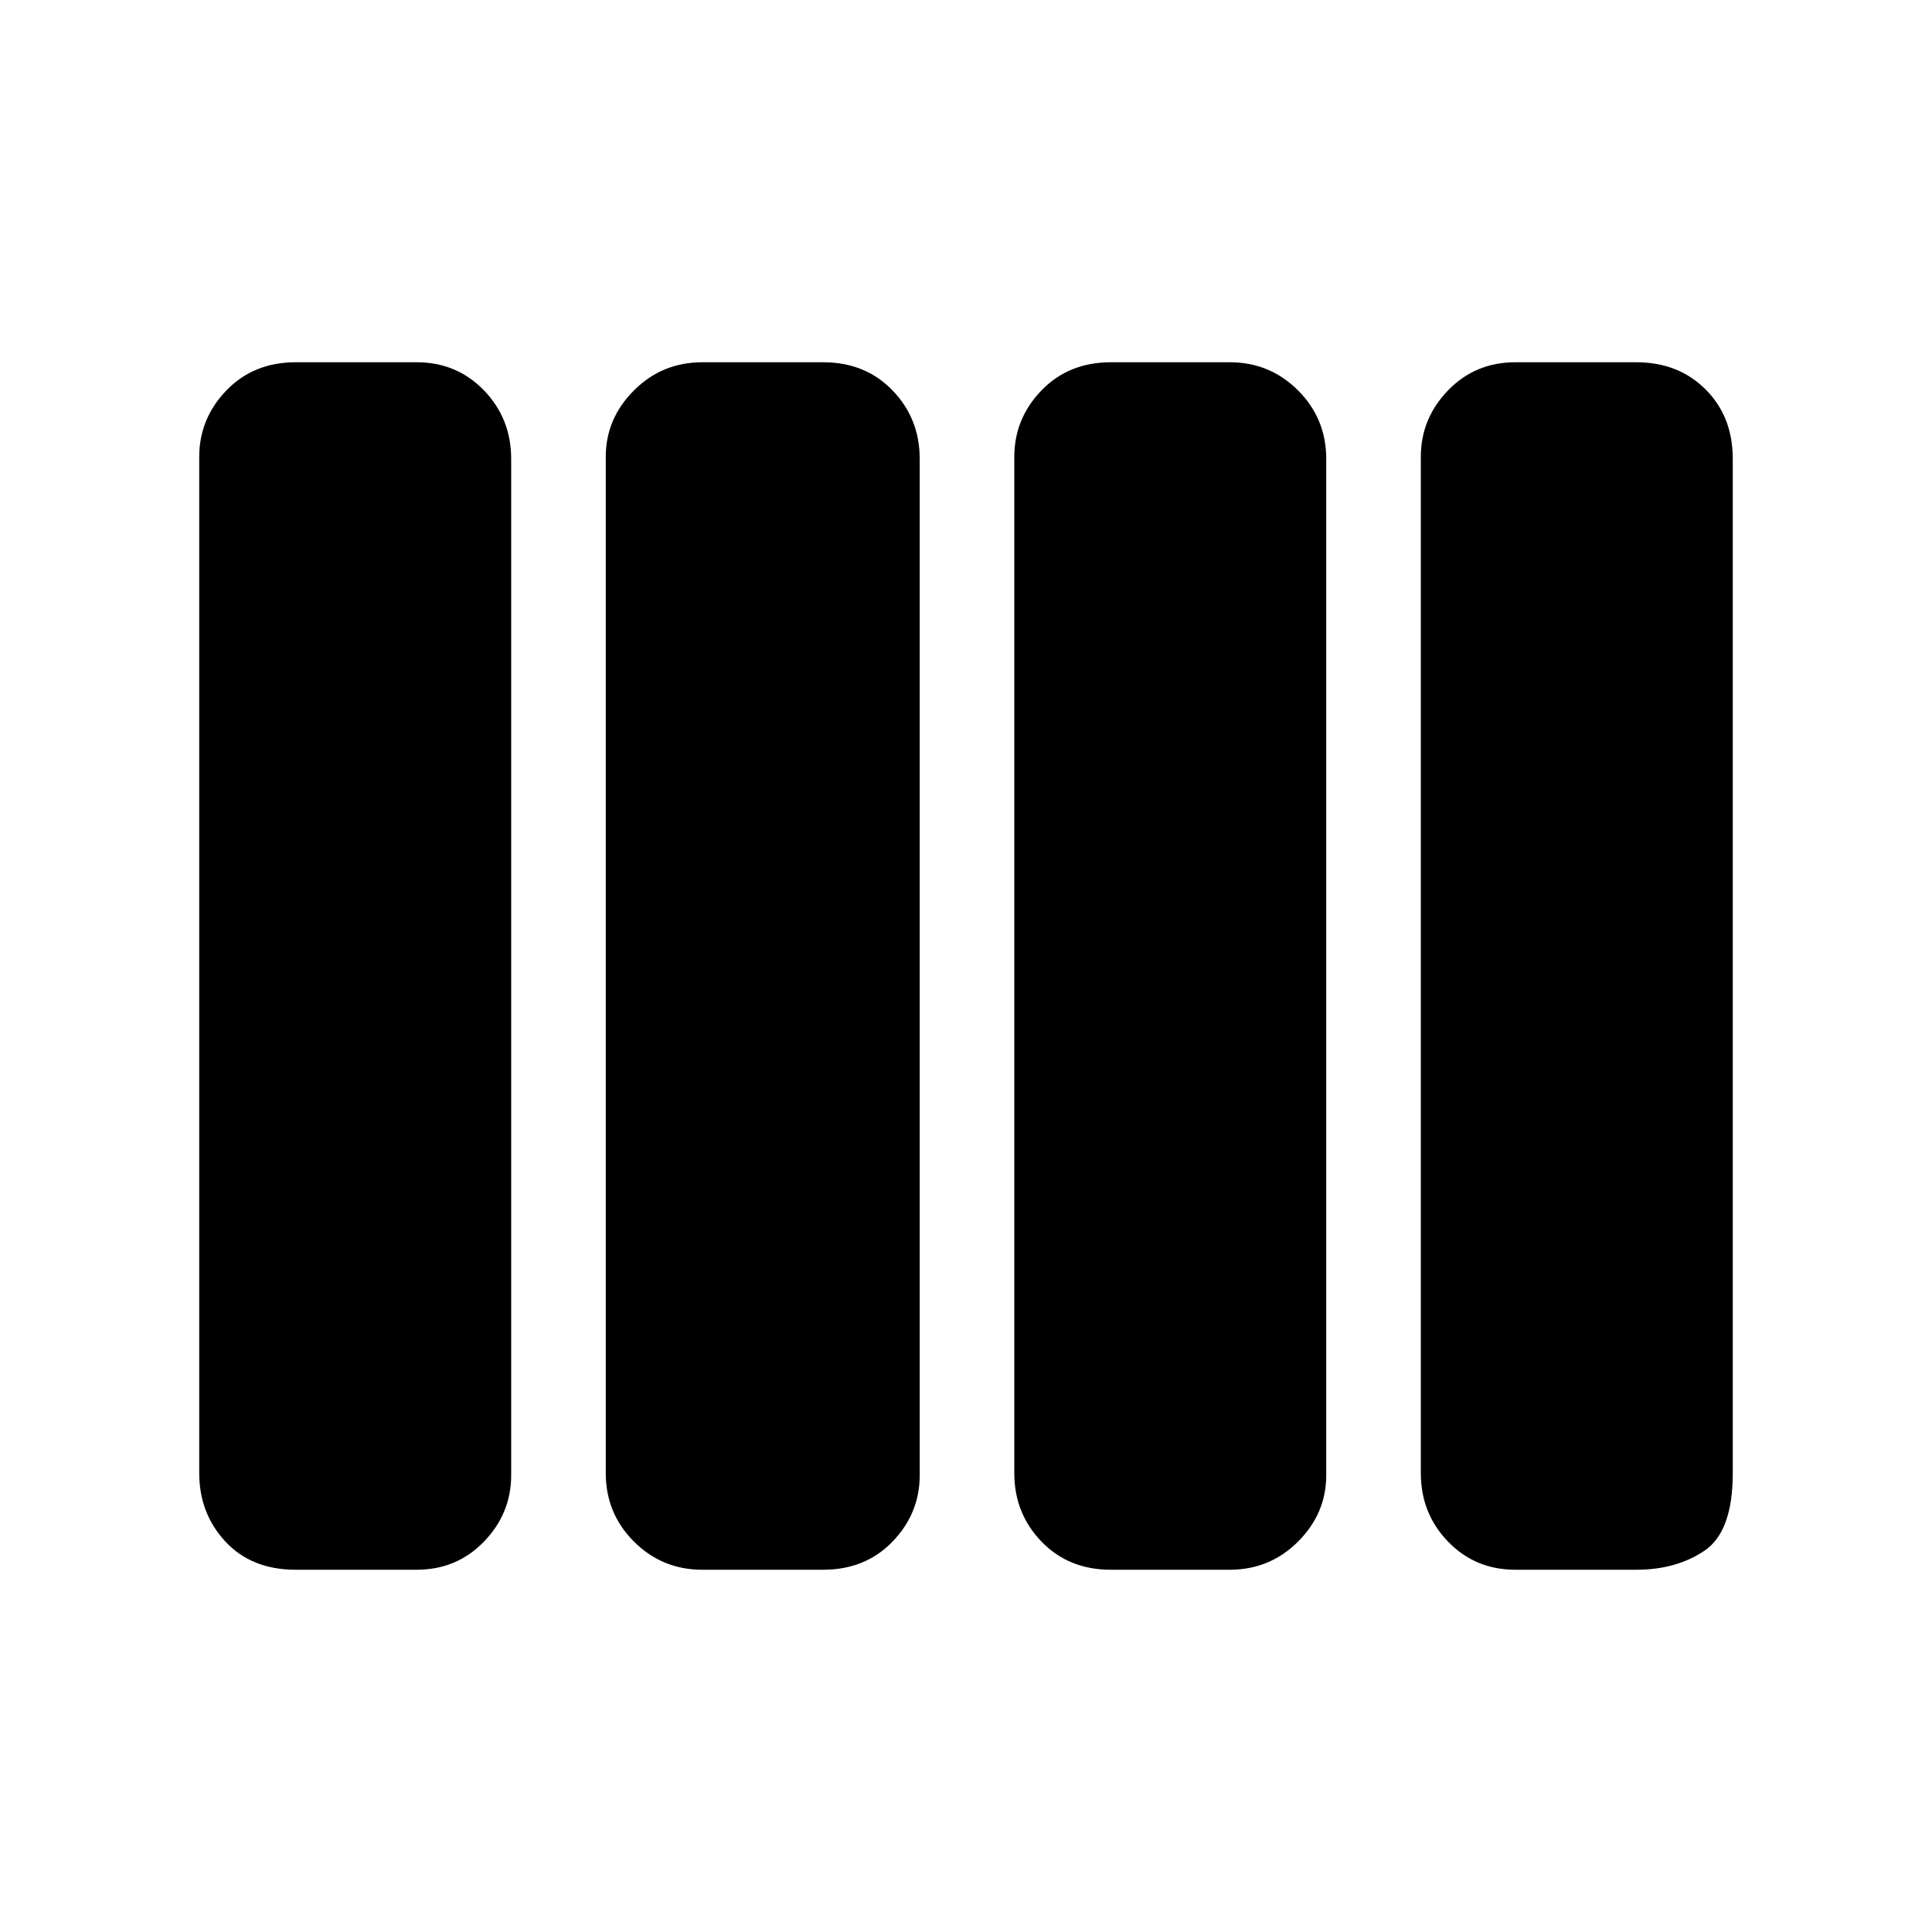 <svg xmlns="http://www.w3.org/2000/svg" height="48" width="48"><path d="M27.6 39q-1.05 0-1.725-.7t-.675-1.7V11.35q0-.95.675-1.65T27.6 9h2.95q1 0 1.7.7t.7 1.7v25.25q0 .95-.7 1.65t-1.7.7Zm-10.15 0q-1 0-1.7-.7t-.7-1.7V11.35q0-.95.7-1.65t1.7-.7h3q1.05 0 1.725.7t.675 1.7v25.25q0 .95-.675 1.65t-1.725.7Zm-10.1 0q-1.1 0-1.75-.7-.65-.7-.65-1.7V11.35q0-.95.675-1.65T7.35 9h3q1 0 1.675.7t.675 1.7v25.25q0 .95-.675 1.65t-1.675.7Zm30.3 0q-1 0-1.675-.7t-.675-1.7V11.35q0-.95.675-1.65T37.65 9h3q1.05 0 1.725.675t.675 1.725v25.2q0 1.45-.7 1.925-.7.475-1.7.475Z"/></svg>